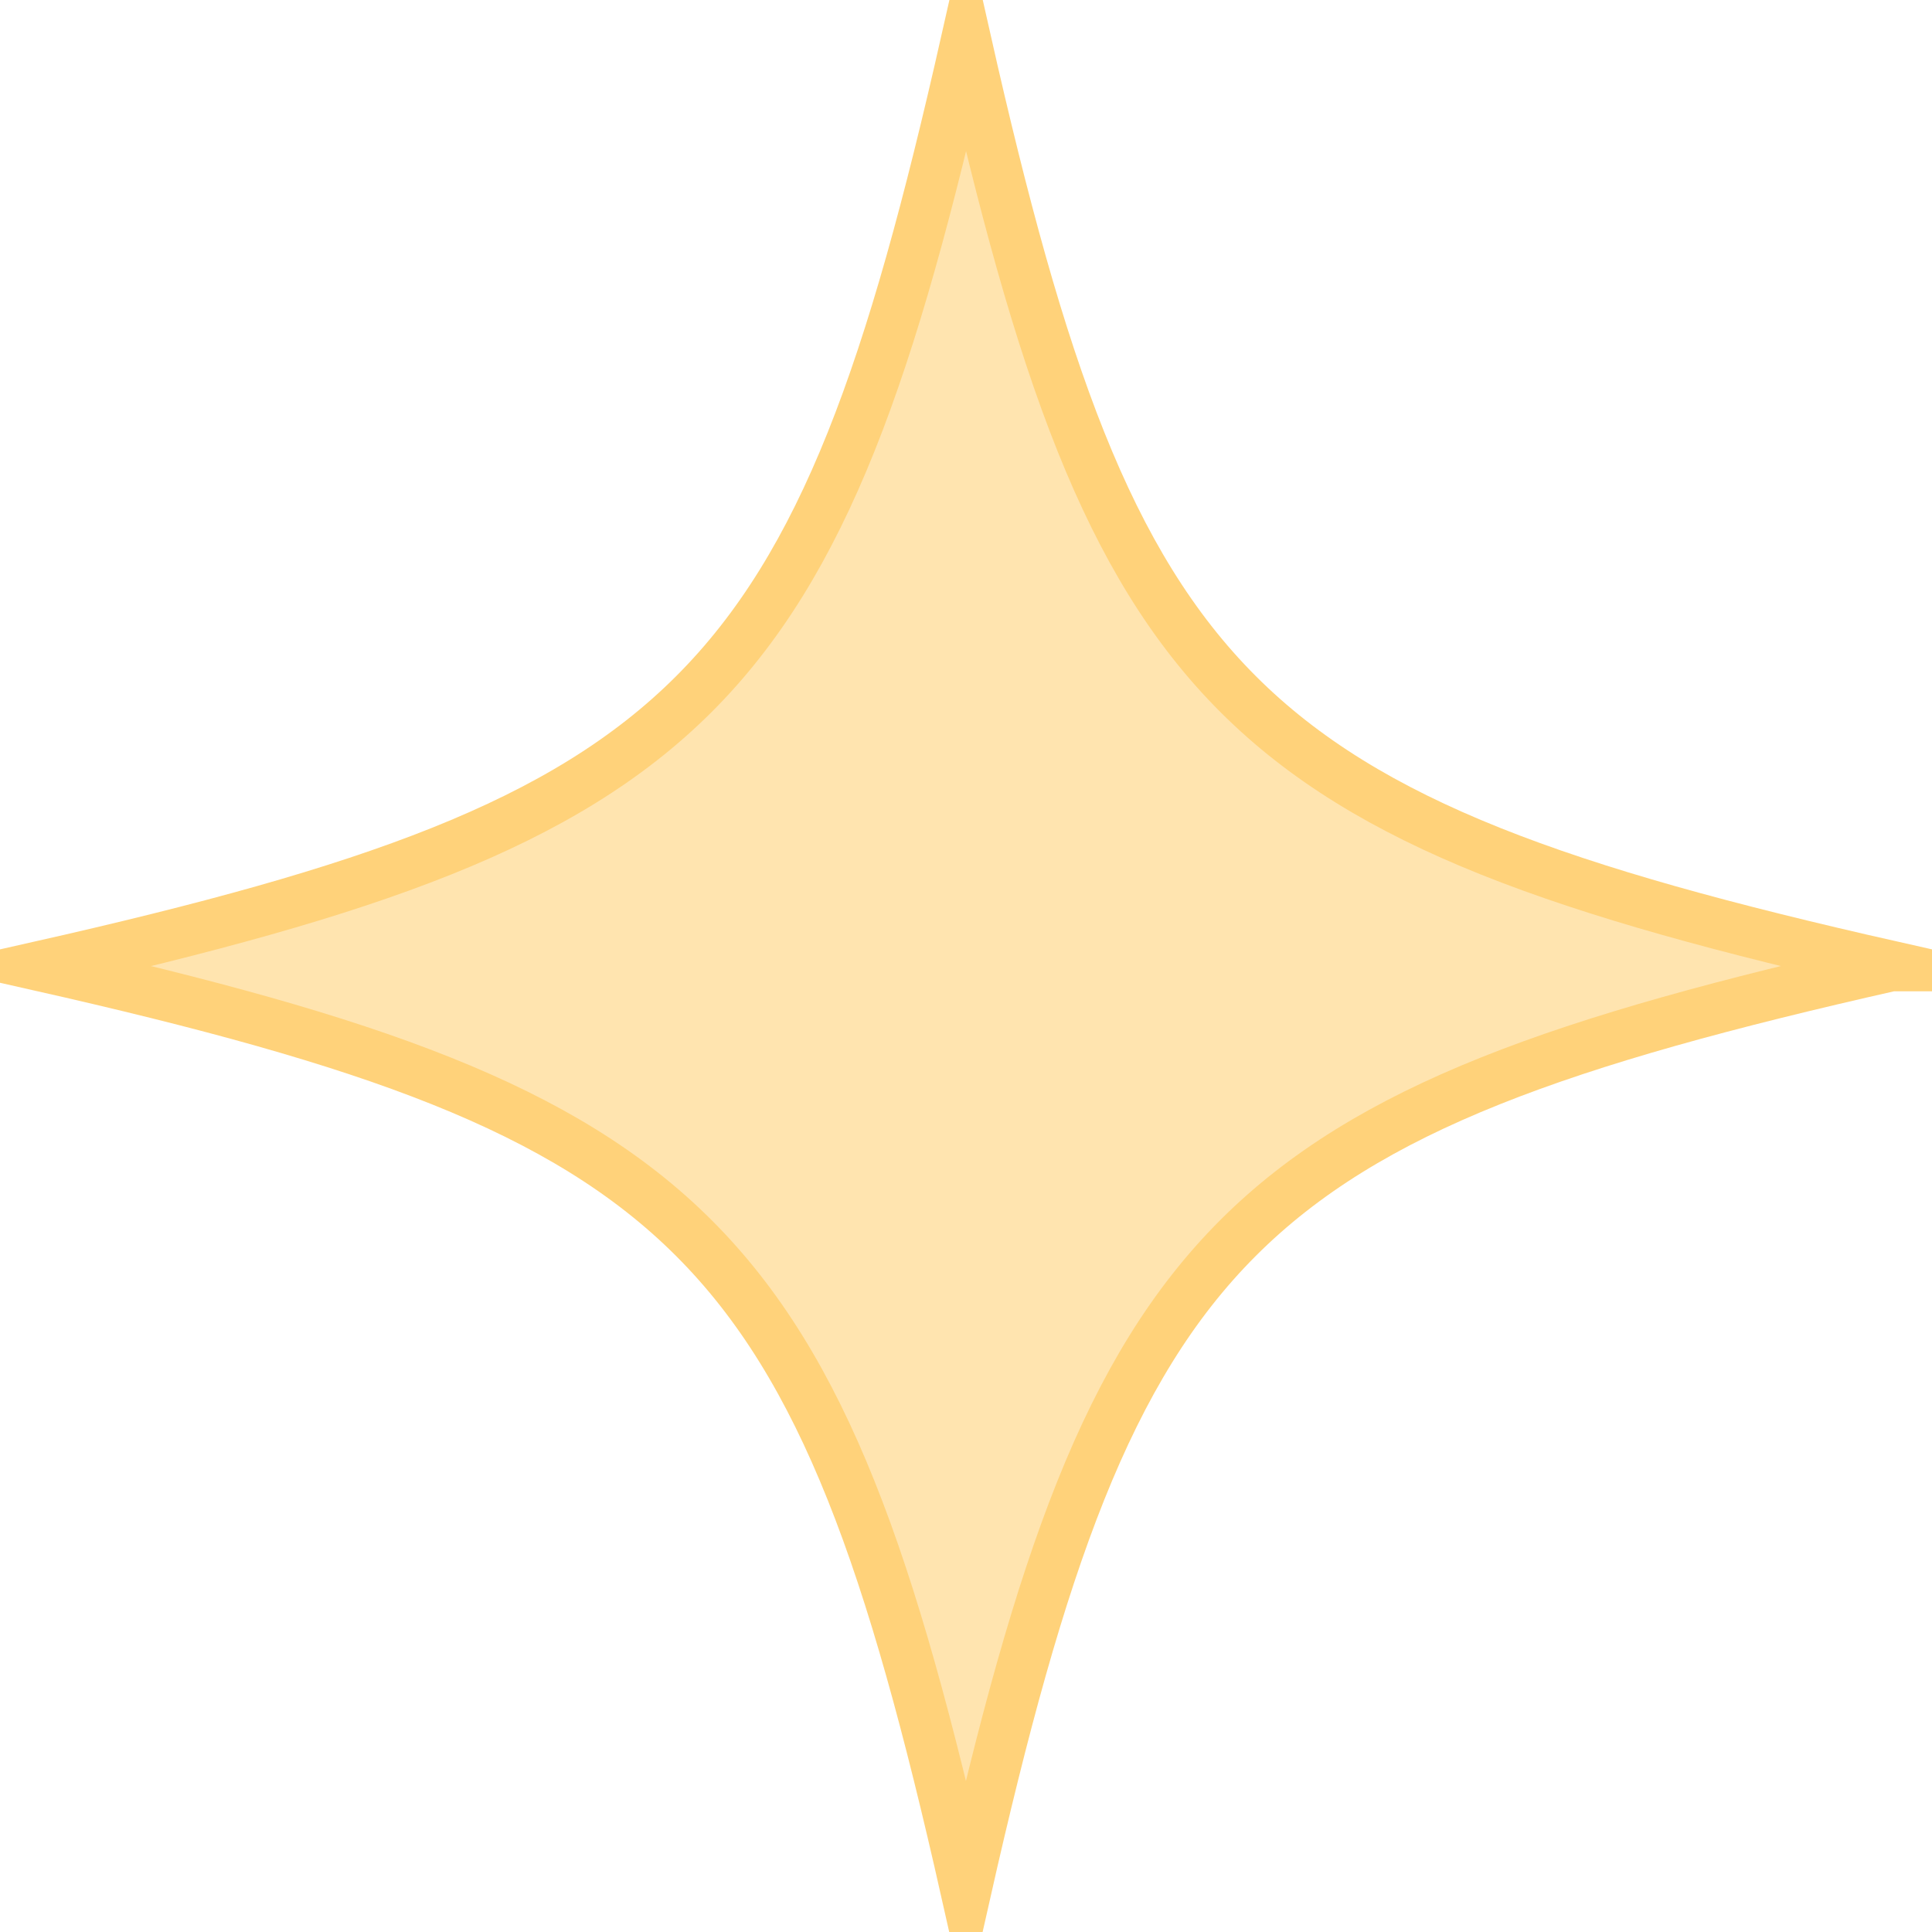 <svg xmlns="http://www.w3.org/2000/svg" width="49" height="49" viewBox="0 0 49 49" fill="none">
  <g clip-path="url(#clip0_3532_6342)">
    <path d="M47.964 24.502C31.312 28.263 28.263 31.312 24.498 47.967C20.737 31.315 17.685 28.267 1.033 24.502C17.688 20.737 20.737 17.688 24.502 1.036C28.263 17.688 31.312 20.737 47.967 24.502H47.964Z" fill="#FFE4AF"/>
    <path d="M47.964 24.502C31.312 28.263 28.263 31.312 24.498 47.967C20.737 31.315 17.685 28.267 1.033 24.502C17.688 20.737 20.737 17.688 24.502 1.036C28.263 17.688 31.312 20.737 47.967 24.502H47.964Z" fill="#FFE4AF" stroke="#FFD27A" stroke-width="1.28" stroke-miterlimit="10"/>
  </g>
  <defs>
    <clipPath id="clip0_3532_6342">
      <rect width="49" height="49" fill="white"/>
    </clipPath>
  </defs>
</svg>